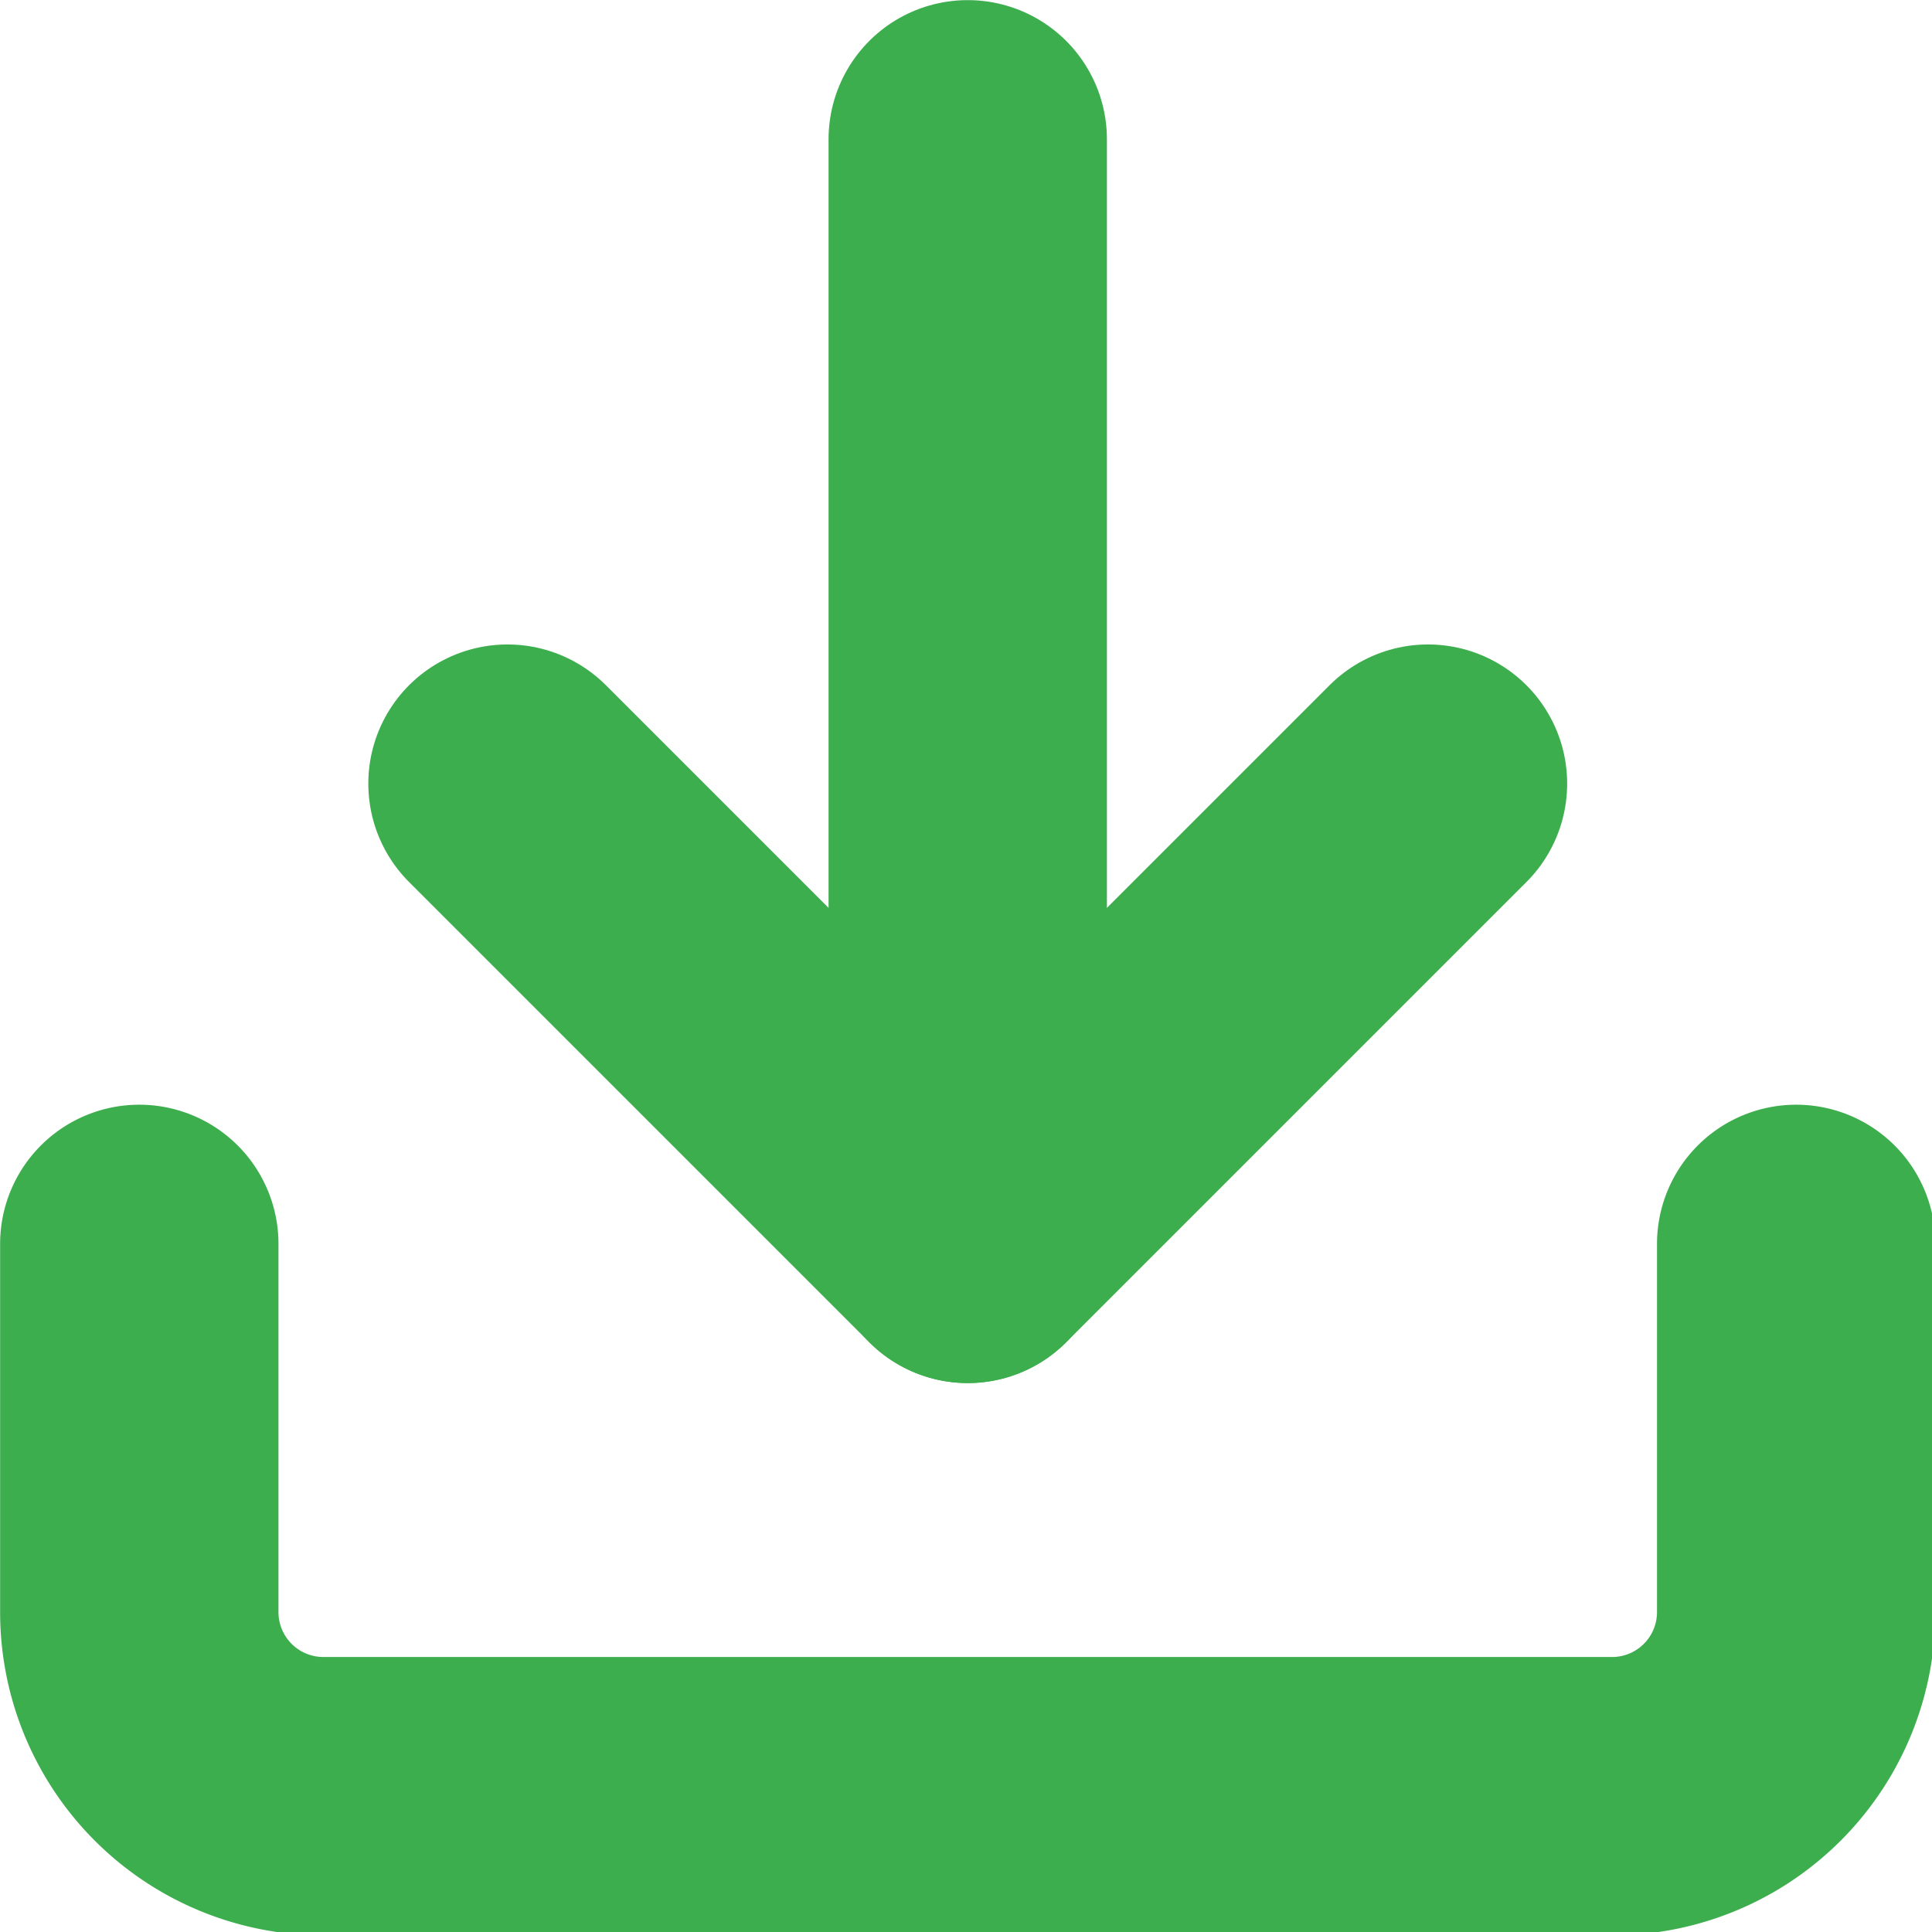 <?xml version="1.0" encoding="UTF-8" standalone="no"?>
<svg
   width="5.562mm"
   height="5.562mm"
   viewBox="0 0 5.562 5.562"
   version="1.1"
   id="svg8"
   inkscape:version="1.2.2 (b0a8486541, 2022-12-01)"
   sodipodi:docname="icons.svg"
   xml:space="preserve"
   inkscape:export-filename="folder-temp-green.svg"
   inkscape:export-xdpi="74.00309"
   inkscape:export-ydpi="74.00309"
   xmlns:inkscape="http://www.inkscape.org/namespaces/inkscape"
   xmlns:sodipodi="http://sodipodi.sourceforge.net/DTD/sodipodi-0.dtd"
   xmlns="http://www.w3.org/2000/svg"
   xmlns:svg="http://www.w3.org/2000/svg"
   xmlns:rdf="http://www.w3.org/1999/02/22-rdf-syntax-ns#"
   xmlns:cc="http://creativecommons.org/ns#"
   xmlns:dc="http://purl.org/dc/elements/1.1/"><defs
     id="defs2"><linearGradient
       id="linearGradient6513"
       inkscape:swatch="solid"><stop
         style="stop-color:#76797c;stop-opacity:1;"
         offset="0"
         id="stop6511" /></linearGradient></defs><sodipodi:namedview
     id="base"
     pagecolor="#ffffff"
     bordercolor="#666666"
     borderopacity="1.0"
     inkscape:pageopacity="0.0"
     inkscape:pageshadow="2"
     inkscape:zoom="2.8284272"
     inkscape:cx="178.72123"
     inkscape:cy="242.89117"
     inkscape:document-units="mm"
     inkscape:current-layer="layer1"
     inkscape:document-rotation="0"
     showgrid="false"
     inkscape:window-width="1920"
     inkscape:window-height="1052"
     inkscape:window-x="0"
     inkscape:window-y="0"
     inkscape:window-maximized="1"
     inkscape:pagecheckerboard="0"
     inkscape:showpageshadow="0"
     inkscape:deskcolor="#d1d1d1"><inkscape:grid
       type="xygrid"
       id="grid1446"
       originx="0"
       originy="0" /></sodipodi:namedview><g
     inkscape:label="Layer 1"
     inkscape:groupmode="layer"
     id="layer1"
     transform="translate(-57.29,-81.258)"><g
       style="fill:none;stroke:#3dae4e;stroke-width:3.024;stroke-linecap:round;stroke-linejoin:round;stroke-dasharray:none;stroke-opacity:1"
       id="g529"
       transform="matrix(0.265,0,0,0.265,56.896,80.864)"
       inkscape:export-filename="download-green.svg"
       inkscape:export-xdpi="70.524948"
       inkscape:export-ydpi="70.524948"><path
         d="m 21,15 v 4 a 2,2 0 0 1 -2,2 H 5 A 2,2 0 0 1 3,19 v -4"
         id="path514"
         style="stroke:#3dae4e;stroke-width:3.024;stroke-dasharray:none;stroke-opacity:1" /><polyline
         points="7 10 12 15 17 10"
         id="polyline516"
         style="stroke:#3dae4e;stroke-width:3.024;stroke-dasharray:none;stroke-opacity:1" /><line
         x1="12"
         x2="12"
         y1="15"
         y2="3"
         id="line518"
         style="stroke:#3dae4e;stroke-width:3.024;stroke-dasharray:none;stroke-opacity:1" /></g></g></svg>
